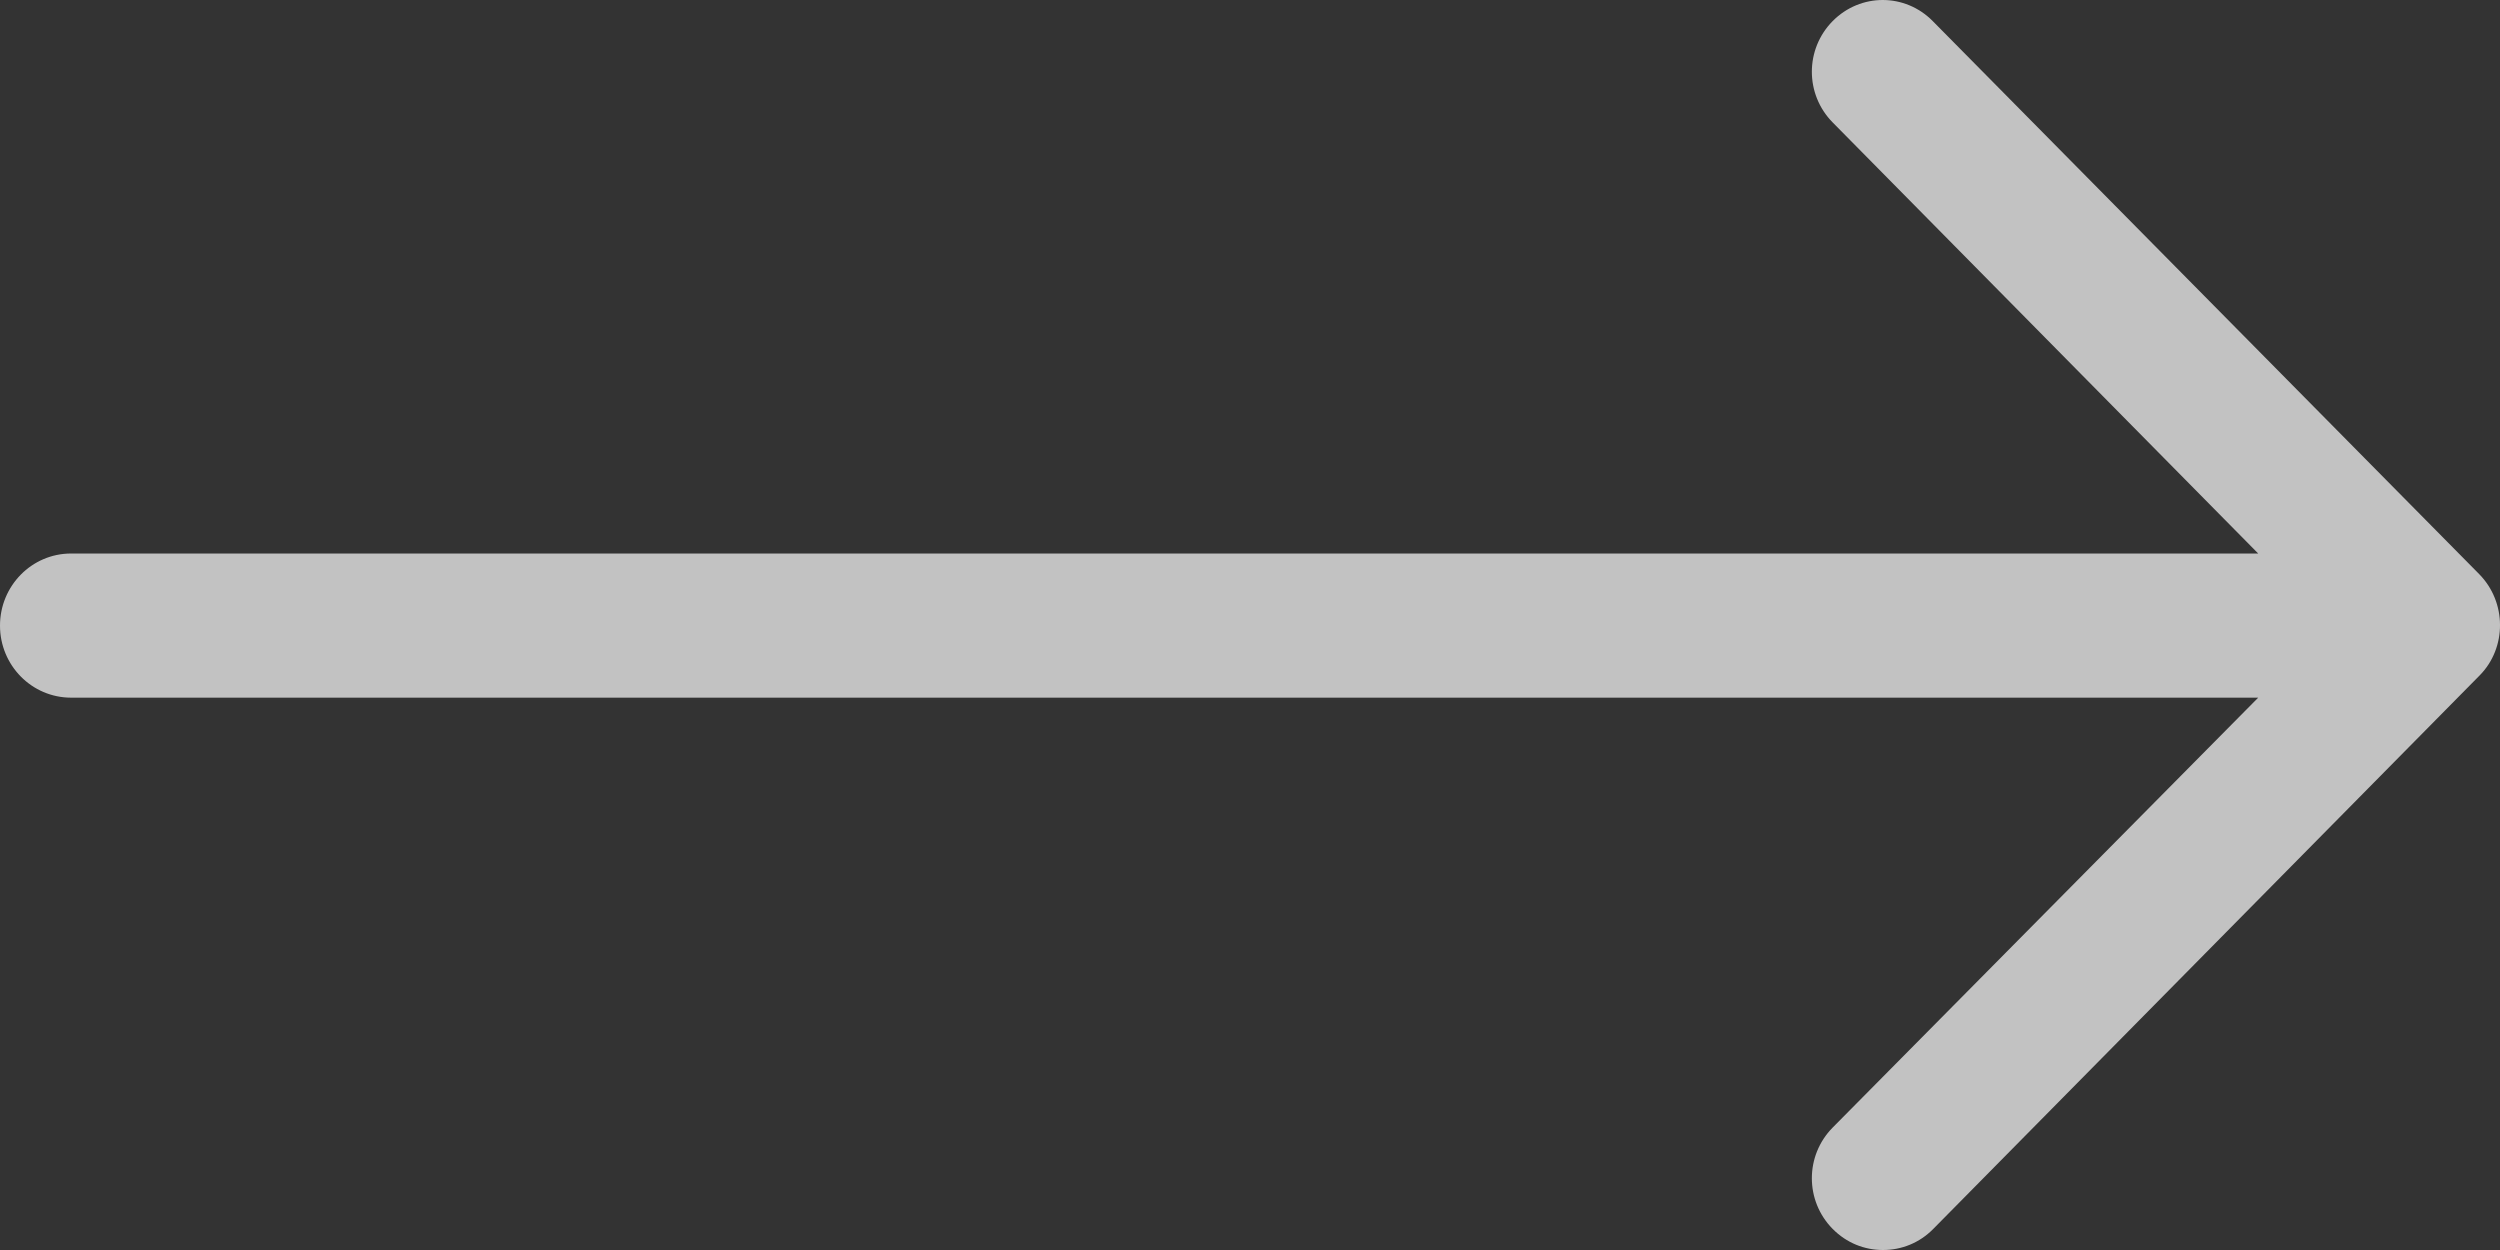 <svg width="32" height="16" viewBox="0 0 32 16" fill="none" xmlns="http://www.w3.org/2000/svg">
<rect x="0" y="0" width="32" height="16" fill="#333333" stroke="none"/>
<path opacity="0.7" d="M31.733 7.348L24.739 0.27C24.384 -0.09 23.814 -0.09 23.458 0.27C23.103 0.63 23.103 1.207 23.458 1.567L28.905 7.085H0.91C0.407 7.085 0 7.498 0 8.008C0 8.517 0.407 8.93 0.91 8.93H28.905L23.458 14.433C23.103 14.793 23.103 15.37 23.458 15.73C23.636 15.91 23.865 16 24.102 16C24.339 16 24.569 15.91 24.746 15.73L31.74 8.645C32.088 8.292 32.088 7.708 31.733 7.348Z" fill="white"/>
</svg>

